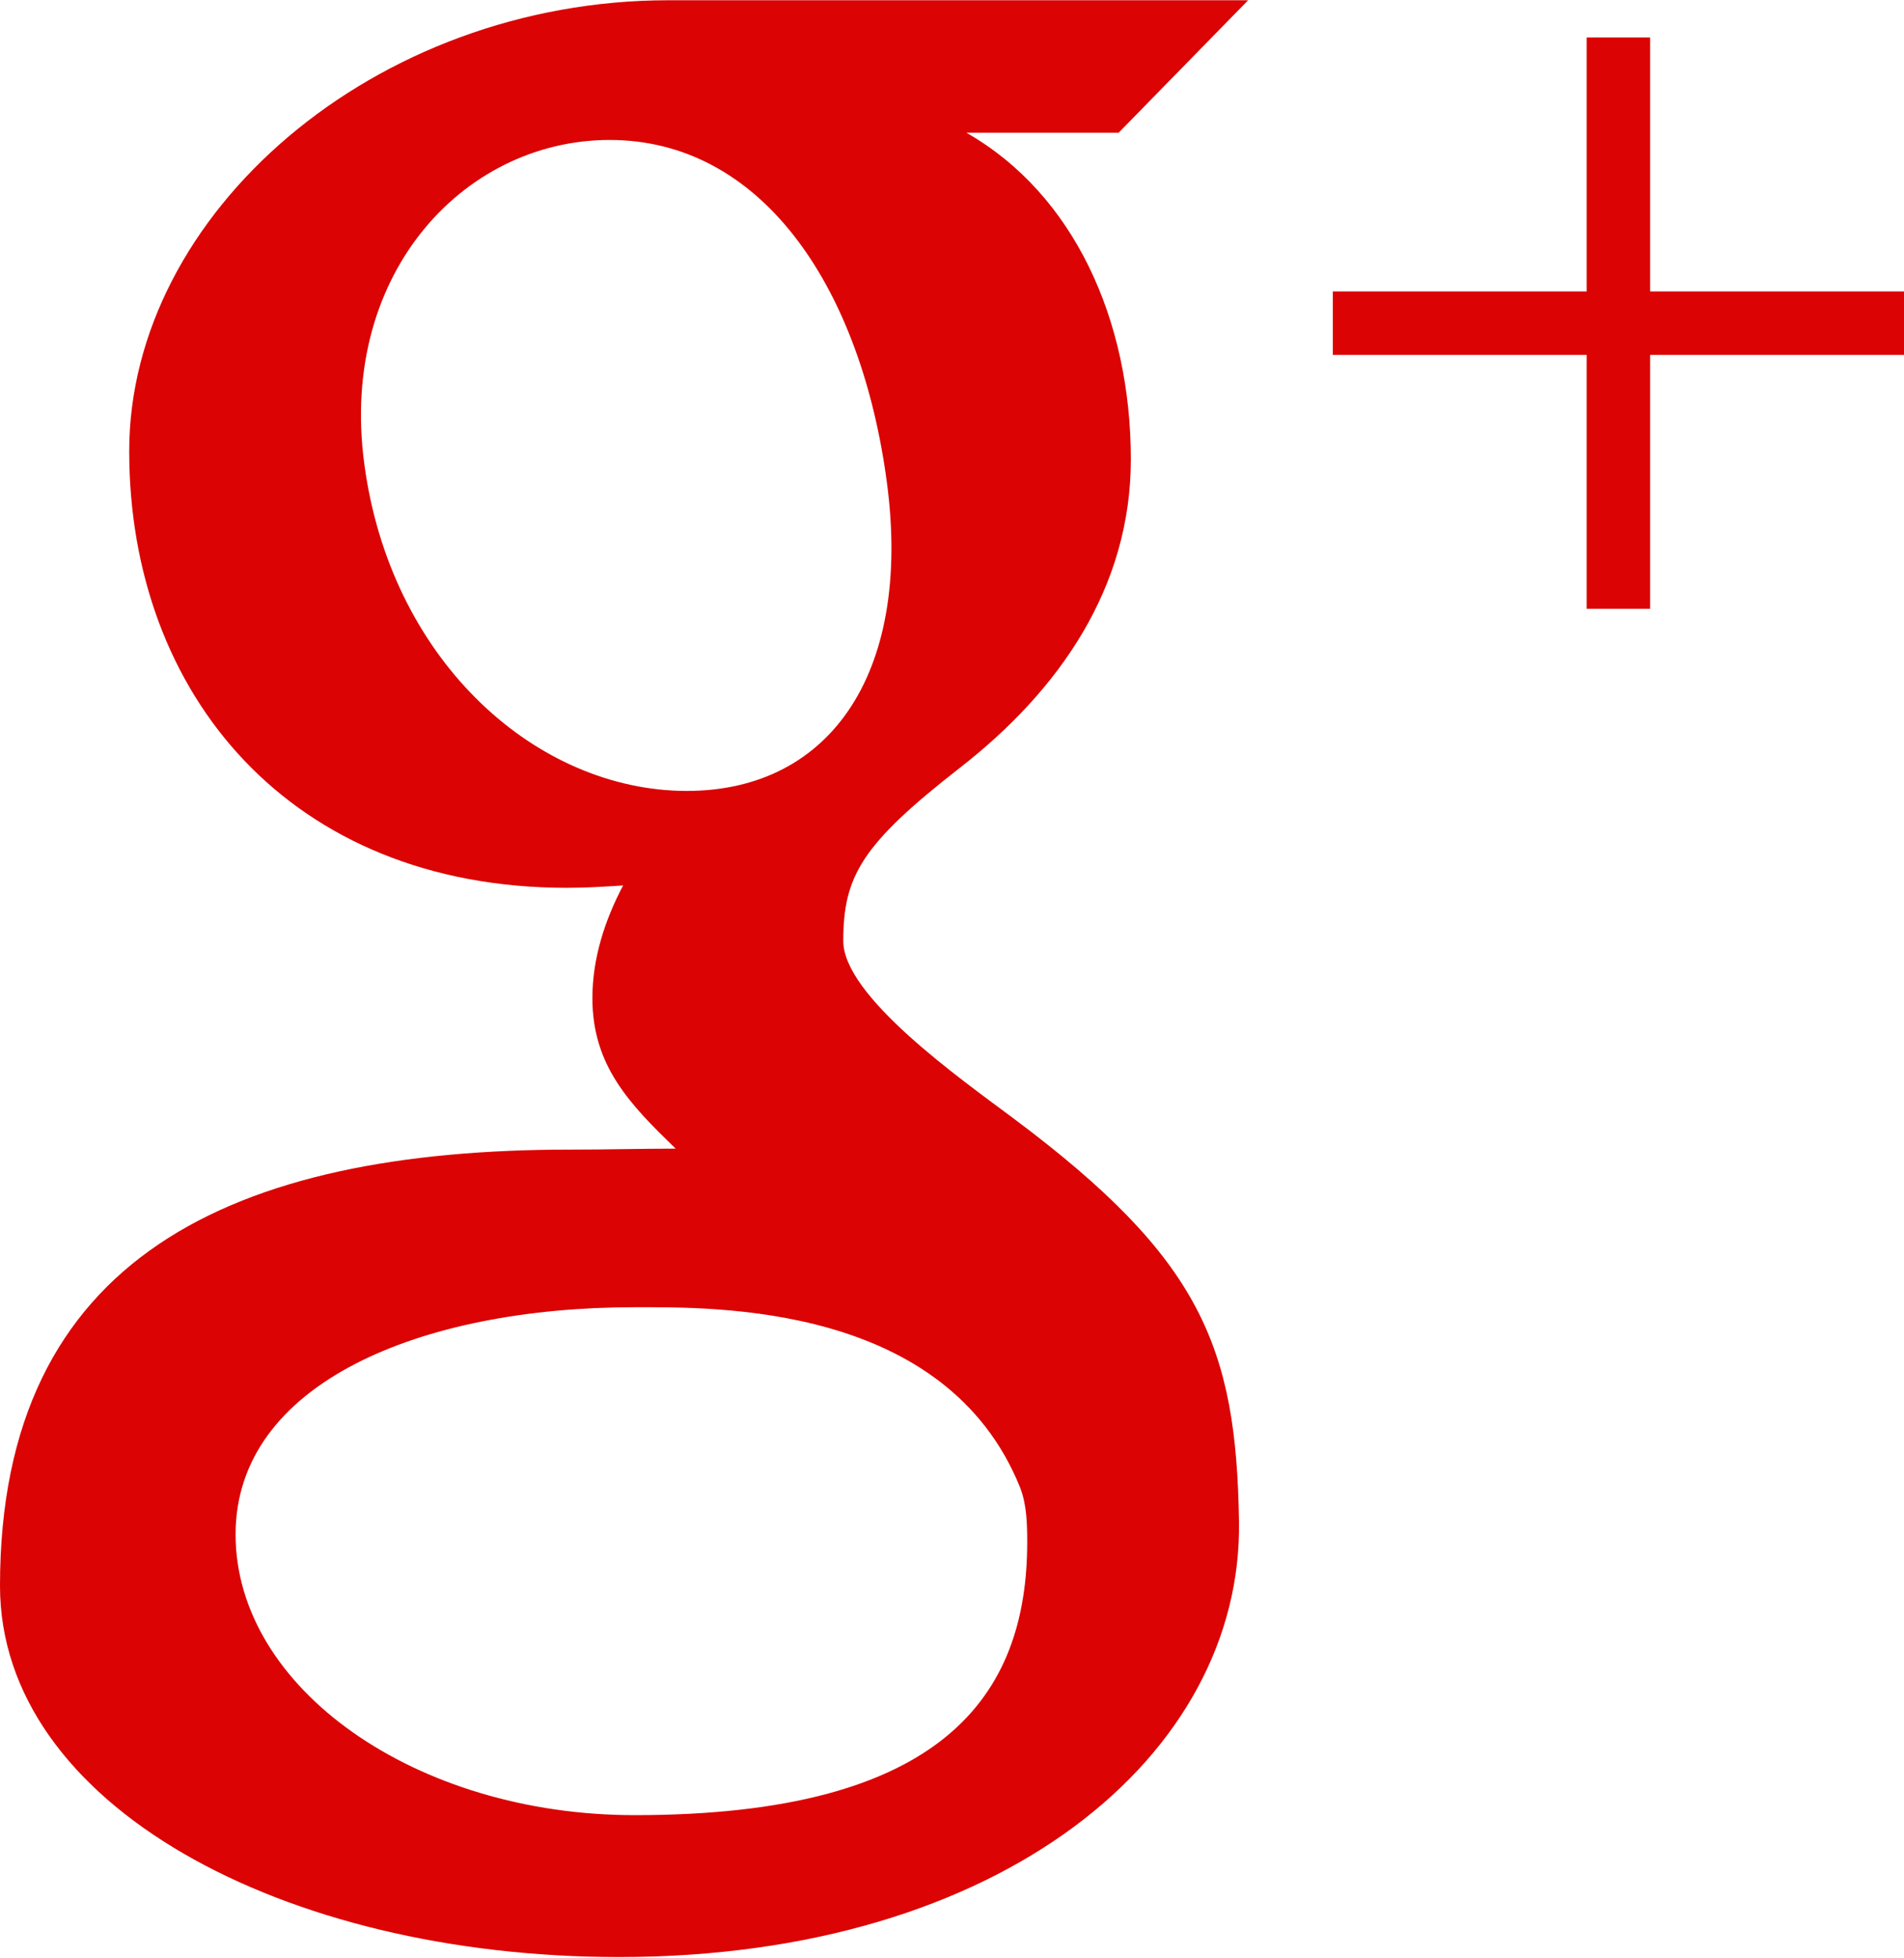 <?xml version="1.0" encoding="utf-8"?>
<!-- Generator: Adobe Illustrator 17.0.0, SVG Export Plug-In . SVG Version: 6.00 Build 0)  -->
<!DOCTYPE svg PUBLIC "-//W3C//DTD SVG 1.1//EN" "http://www.w3.org/Graphics/SVG/1.1/DTD/svg11.dtd">
<svg version="1.1" id="图层_1" xmlns="http://www.w3.org/2000/svg" xmlns:xlink="http://www.w3.org/1999/xlink" x="0px" y="0px"
	 width="30px" height="30.84px" viewBox="0 0 30 30.84" enable-background="new 0 0 30 30.84" xml:space="preserve">
<path fill="#DB0303" d="M26,5.59v4h-1v-4h-4v-1h4v-4h1v4h4v1H26z M15.227,2.091c1.693,0.965,2.591,2.95,2.591,5.144
	c0,2.012-1.118,3.633-2.697,4.861c-1.543,1.203-1.834,1.703-1.834,2.725c0,0.87,1.841,2.167,2.689,2.8
	c2.948,2.204,3.504,3.591,3.546,6.346c0.055,3.663-3.72,6.858-9.768,6.858C4.447,30.825,0,28.419,0,24.978
	c0-5.194,3.683-6.871,8.99-6.871c0.578,0,1.108-0.015,1.657-0.015c-0.727-0.701-1.313-1.308-1.313-2.37
	c0-0.634,0.2-1.237,0.484-1.775c-0.287,0.018-0.582,0.037-0.885,0.037c-4.359,0-6.897-3.052-6.897-6.877
	c0-3.746,3.863-7.103,8.497-7.103c2.389,0,9.133,0,9.133,0l-2.041,2.087H15.227z M10,20.59c-3.378,0-6.288,1.198-6.288,3.578
	c0,2.426,2.841,4.422,6.288,4.422c4.847,0,6.185-1.871,6.185-4.3c0-0.293-0.008-0.588-0.11-0.856
	C14.905,20.523,11.256,20.59,10,20.59z M13.975,7.606c-0.402-3.041-1.923-5.329-4.259-5.4C7.381,2.138,5.333,4.259,5.739,7.3
	c0.402,3.045,2.623,5.084,4.96,5.156C13.034,12.523,14.377,10.651,13.975,7.606z"/>
</svg>
